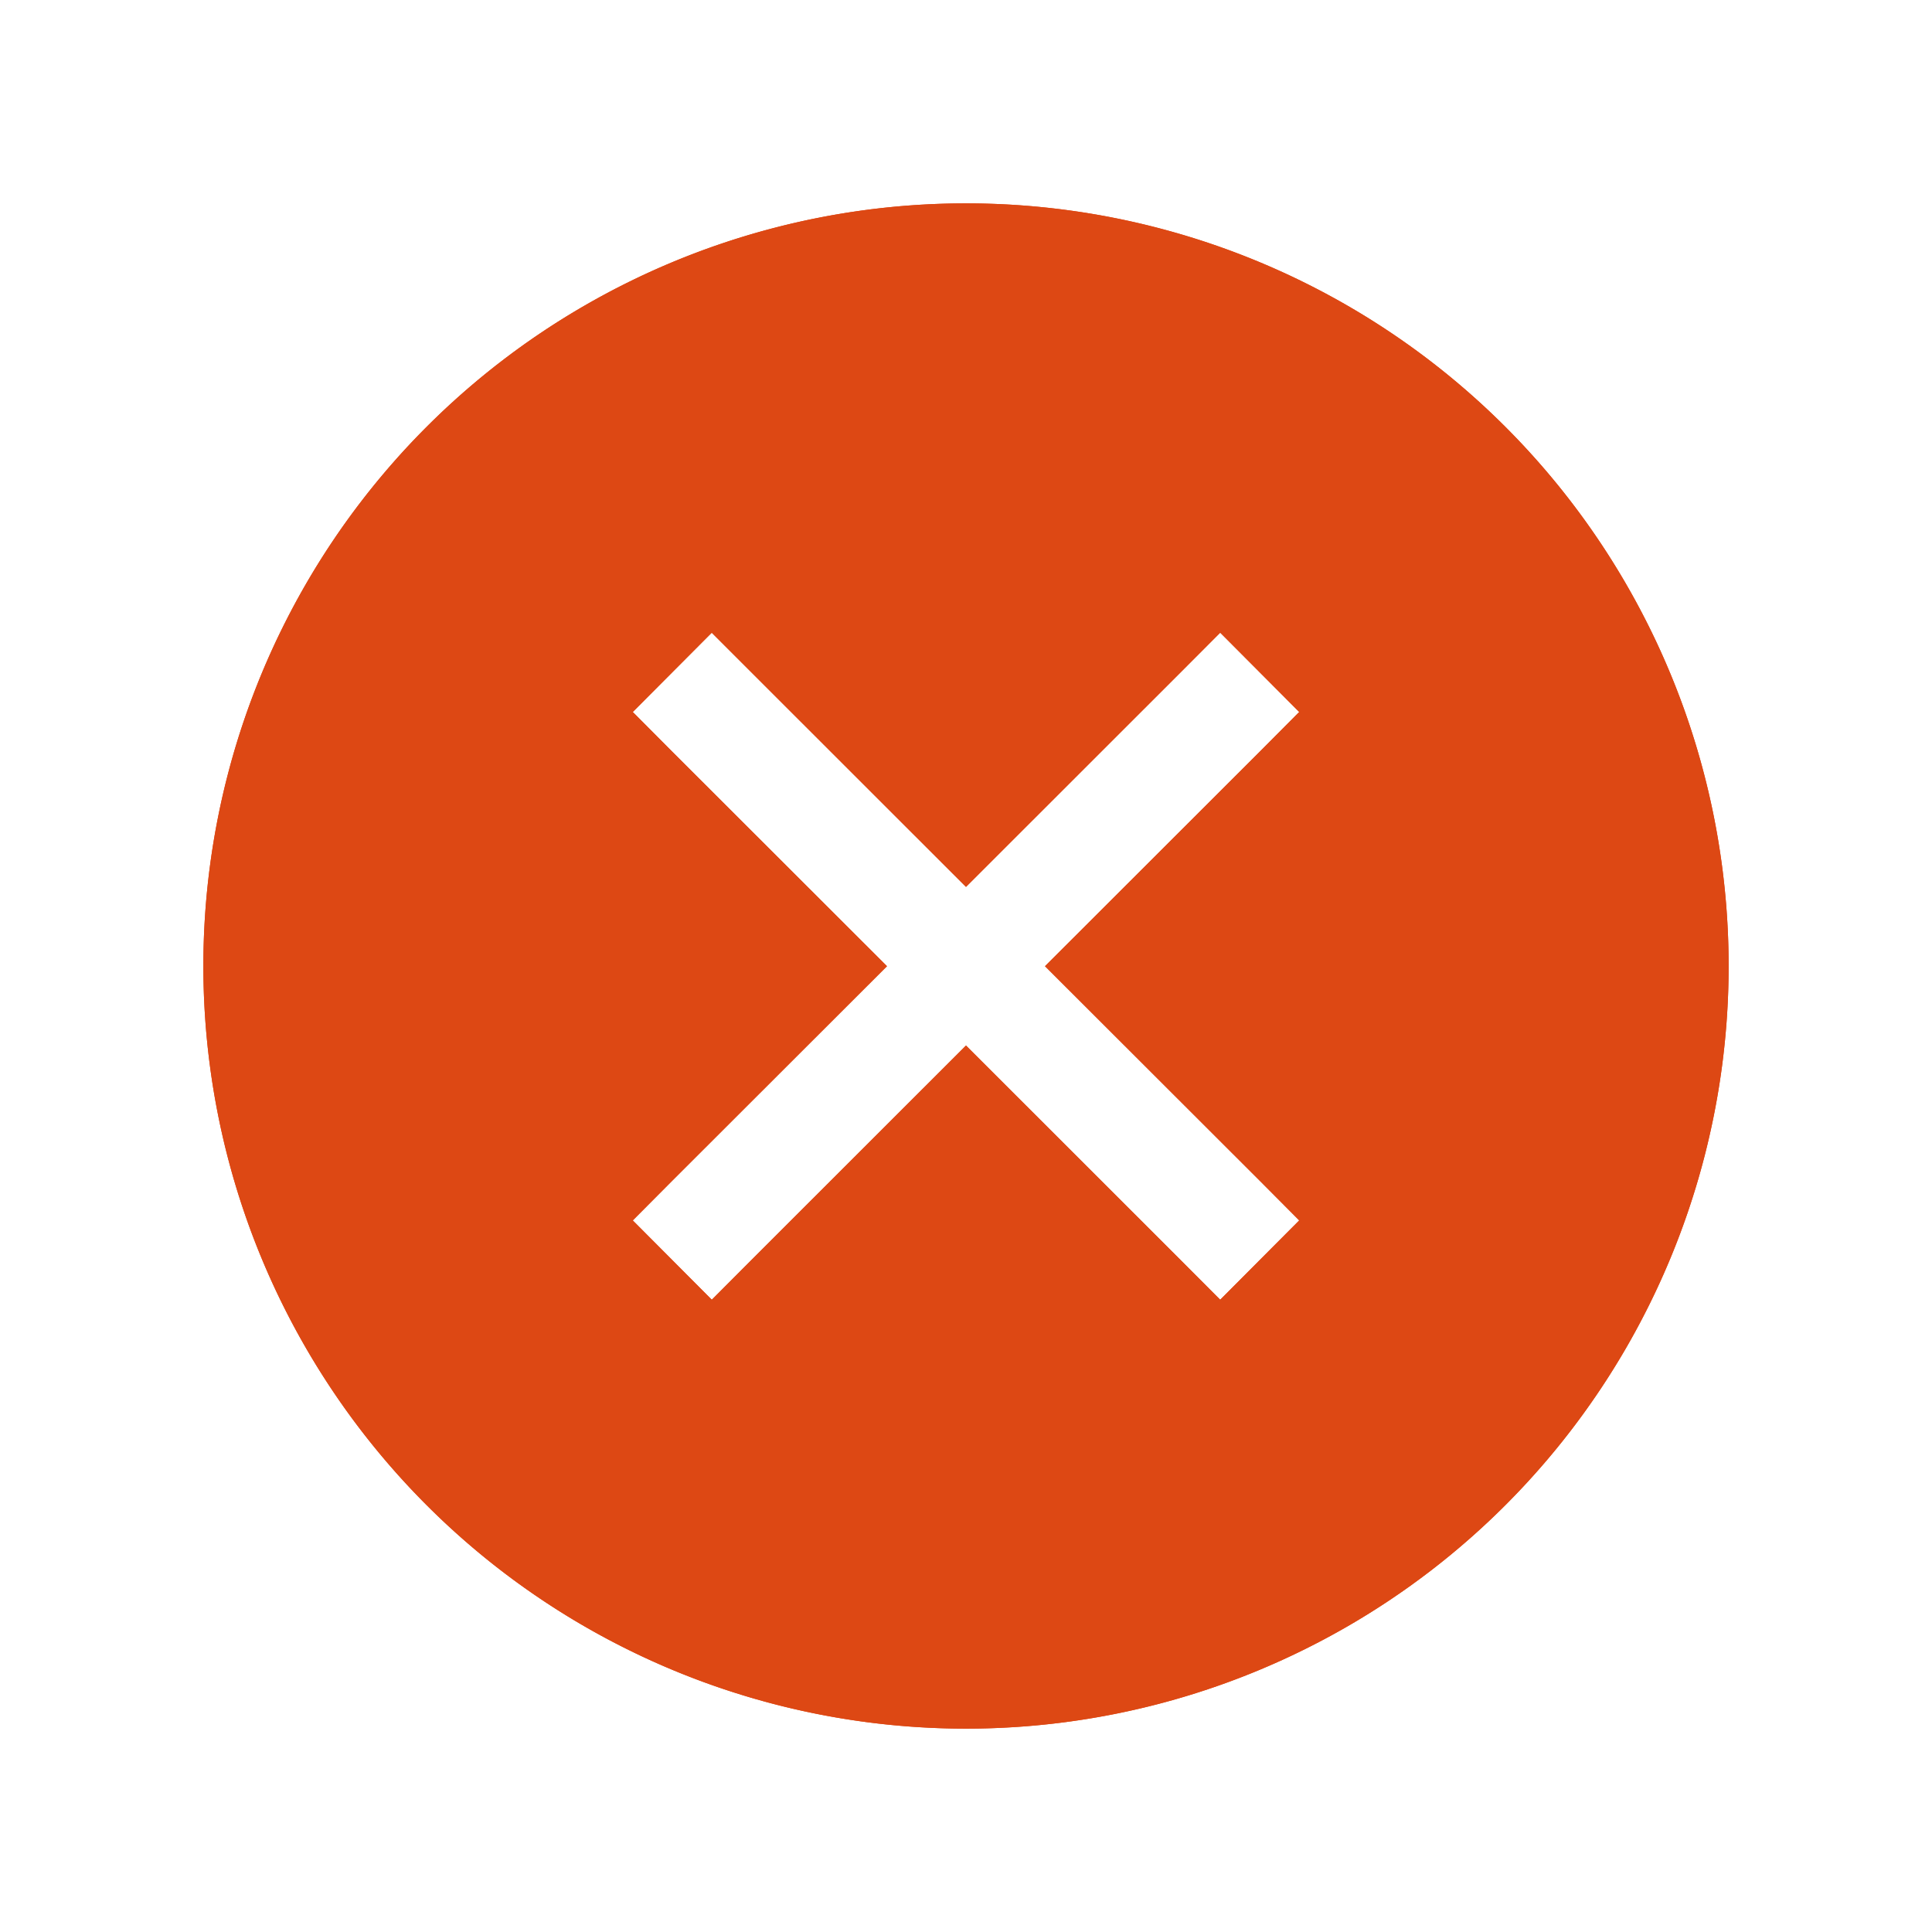 <svg xmlns="http://www.w3.org/2000/svg" id="svg4486" width="19" height="19" version="1.1" viewBox="0 0 19 19"><defs id="defs4488"><filter id="filter4195" width="1.24" height="1.24" x="-.12" y="-.12" color-interpolation-filters="sRGB"><feGaussianBlur id="feGaussianBlur4197" stdDeviation=".75"/></filter></defs><g id="layer1" transform="translate(290.21 -522.86)"><g id="g4131" transform="translate(-289.71 -511)"><path id="path4133" fill="#dd4814" d="m85.5 97.5a7.5 7.5 0 0 0 -7.5 7.5 7.5 7.5 0 0 0 7.5 7.5 7.5 7.5 0 0 0 7.5 -7.5 7.5 7.5 0 0 0 -7.5 -7.5zm-2.5 4.223 0.389 0.389l2.111 2.11 2.111-2.11 0.389-0.39 0.777 0.78-0.388 0.39-2.112 2.11 2.112 2.11 0.388 0.39-0.777 0.78-0.389-0.39-2.111-2.11-2.111 2.11-0.389 0.39-0.777-0.78 0.388-0.39 2.112-2.11-2.112-2.11-0.388-0.39 0.777-0.78z" color="#000" transform="translate(-76.5 938.36)"/><rect id="rect4135" width="19" height="19" x="-.5" y="1033.9" fill="none" color="#000"/><path id="path4137" fill="#dd4814" d="m85.5 97.5a7.5 7.5 0 0 0 -7.5 7.5 7.5 7.5 0 0 0 7.5 7.5 7.5 7.5 0 0 0 7.5 -7.5 7.5 7.5 0 0 0 -7.5 -7.5zm-2.5 4.223 0.389 0.389l2.111 2.11 2.111-2.11 0.389-0.39 0.777 0.78-0.388 0.39-2.112 2.11 2.112 2.11 0.388 0.39-0.777 0.78-0.389-0.39-2.111-2.11-2.111 2.11-0.389 0.39-0.777-0.78 0.388-0.39 2.112-2.11-2.112-2.11-0.388-0.39 0.777-0.78z" color="#000" filter="url(#filter4195)" transform="translate(-76.5 938.36)"/></g></g></svg>